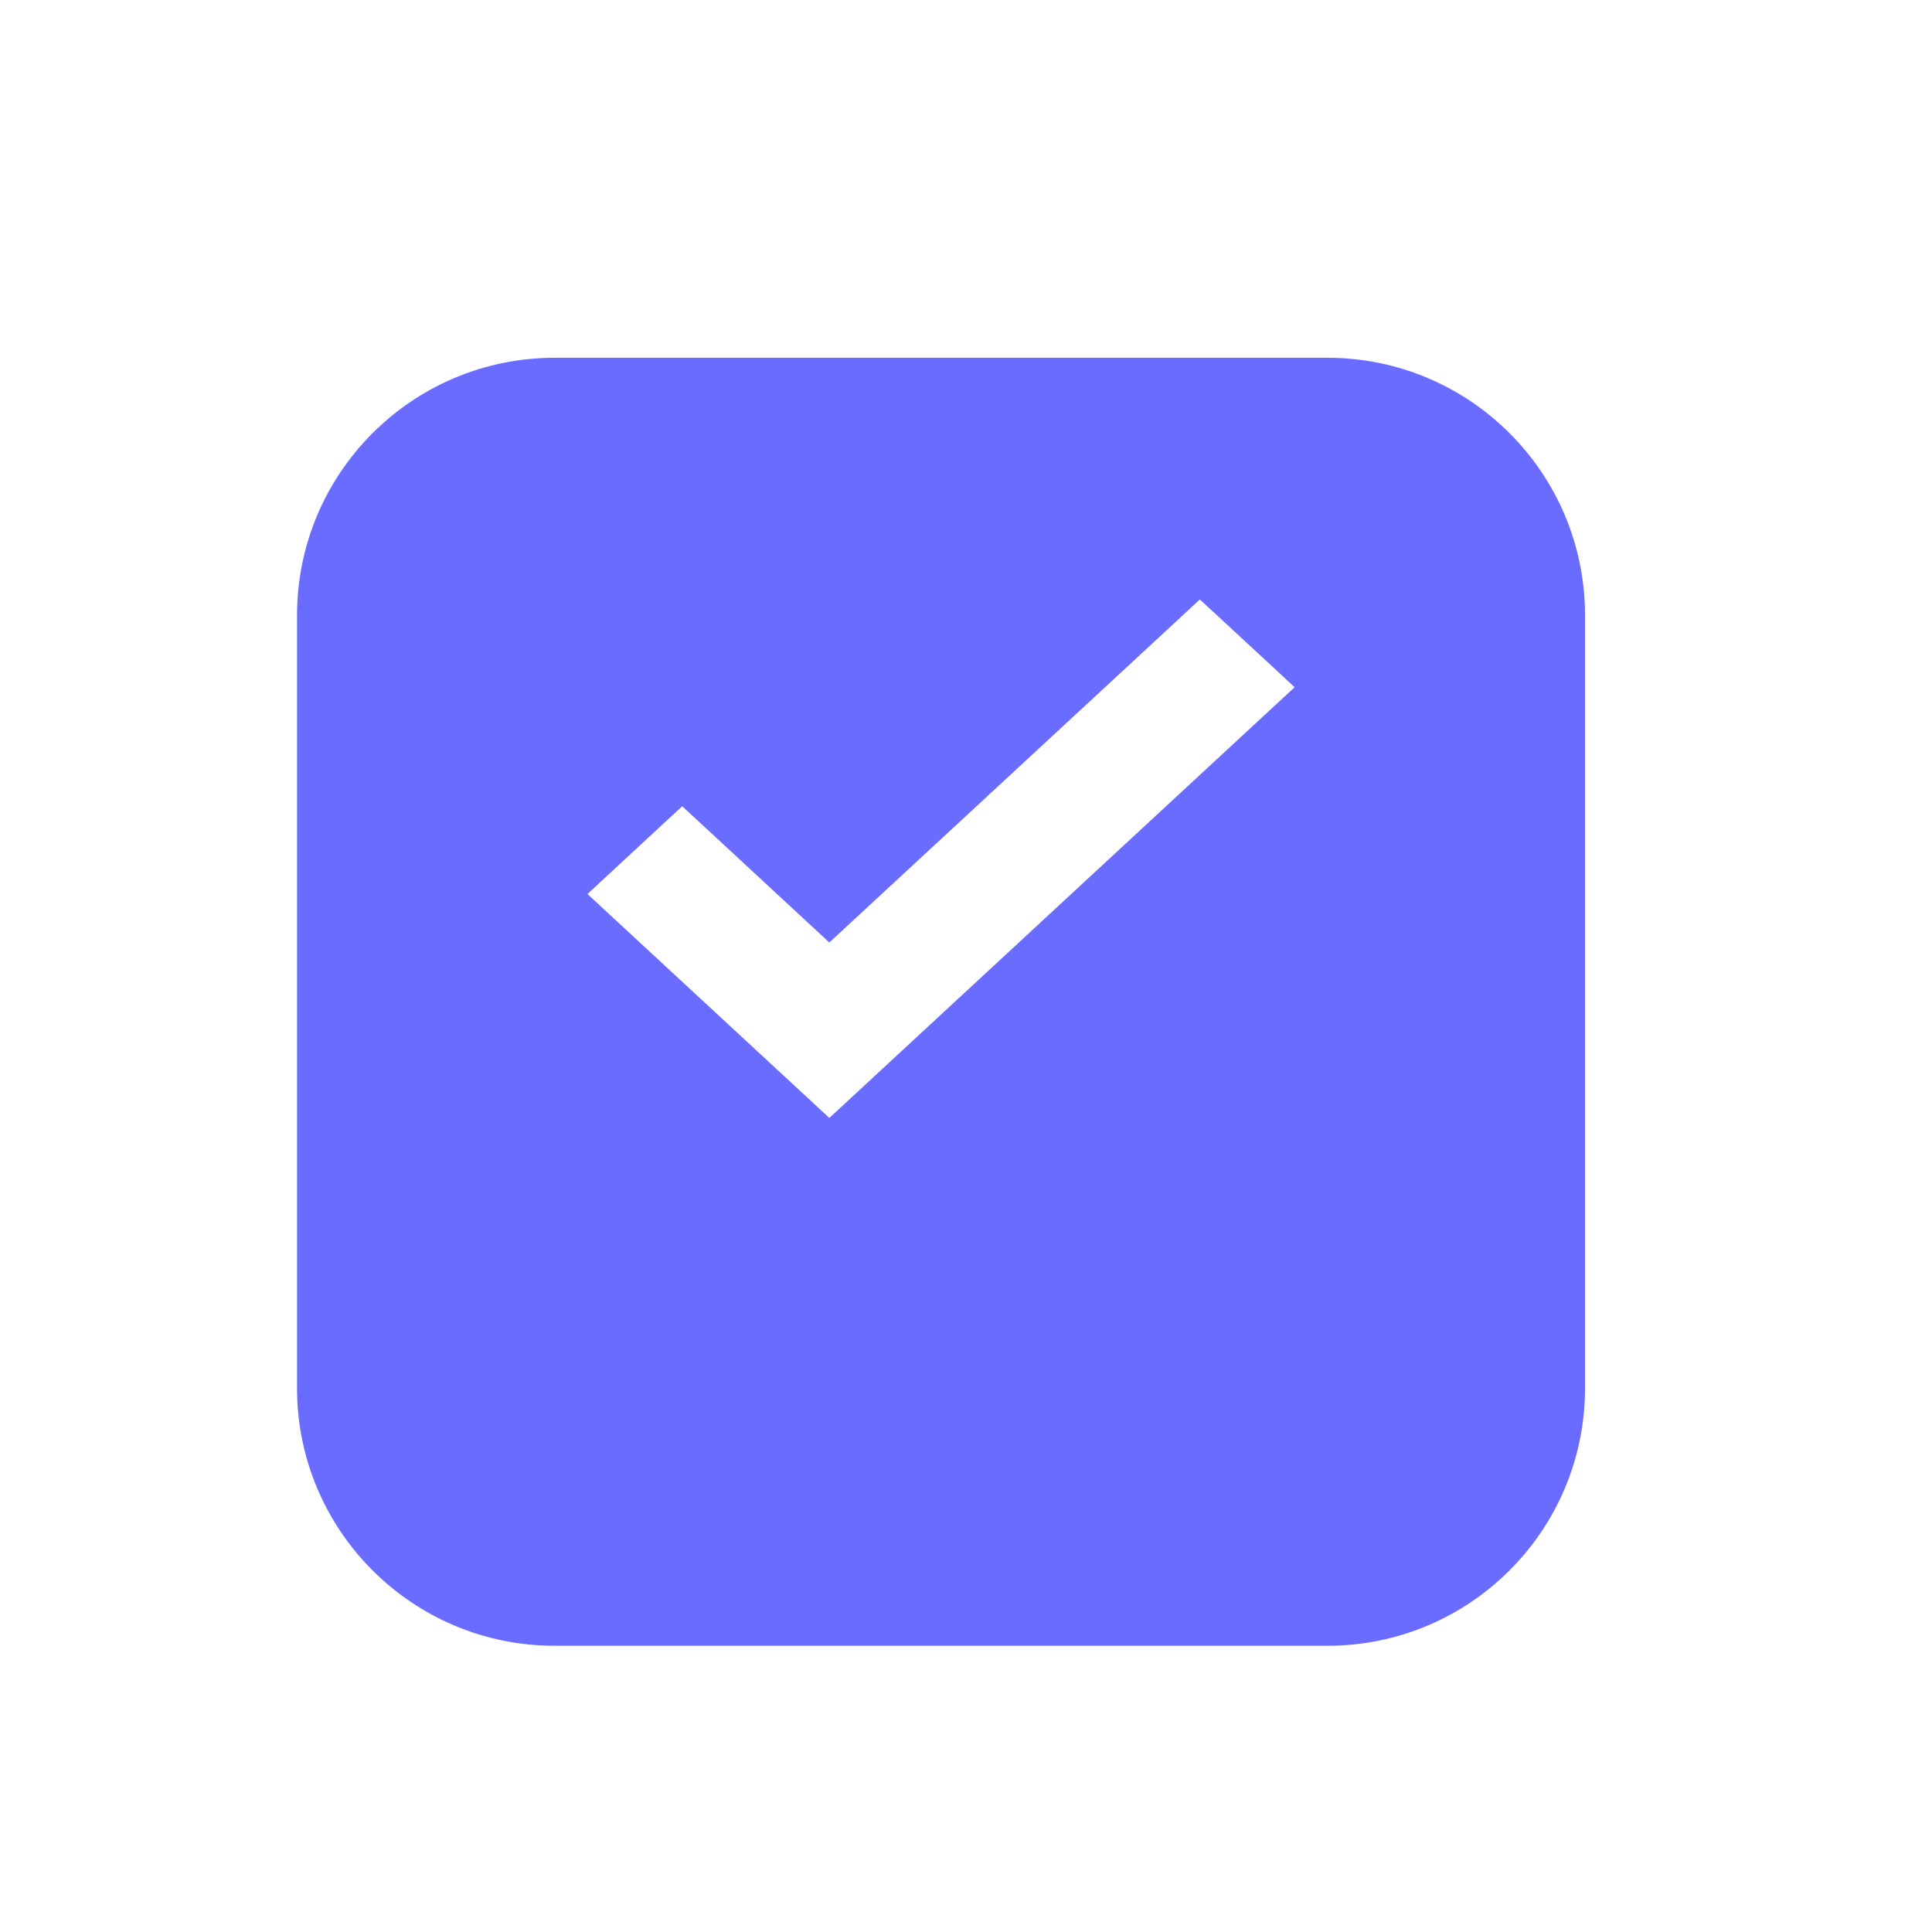 <svg xmlns="http://www.w3.org/2000/svg" width="18" height="18" viewBox="0 0 27 27" fill="none">
  <g filter="url(#filter0_d_725_11986)">
    <path d="M18.551 3H7.751C5.763 3 4.151 4.612 4.151 6.6V17.4C4.151 19.388 5.763 21 7.751 21H18.551C20.54 21 22.151 19.388 22.151 17.4V6.6C22.151 4.612 20.54 3 18.551 3Z" fill="#696CFF"/>
  </g>
  <path d="M9.636 11.566L9.534 11.472L9.432 11.566L8.549 12.384L8.431 12.494L8.549 12.604L11.489 15.325L11.59 15.419L11.692 15.325L17.753 9.714L17.872 9.604L17.753 9.493L16.87 8.676L16.768 8.582L16.667 8.676L11.59 13.376L9.636 11.566Z" fill="white" stroke="white" stroke-width="0.3"/>
  <defs>
    <filter id="filter0_d_725_11986" x="0.151" y="1" width="26" height="26" filterUnits="userSpaceOnUse" color-interpolation-filters="sRGB">
      <feFlood flood-opacity="0" result="BackgroundImageFix"/>
      <feColorMatrix in="SourceAlpha" type="matrix" values="0 0 0 0 0 0 0 0 0 0 0 0 0 0 0 0 0 0 127 0" result="hardAlpha"/>
      <feOffset dy="2"/>
      <feGaussianBlur stdDeviation="2"/>
      <feComposite in2="hardAlpha" operator="out"/>
      <feColorMatrix type="matrix" values="0 0 0 0 0.412 0 0 0 0 0.424 0 0 0 0 1 0 0 0 0.4 0"/>
      <feBlend mode="normal" in2="BackgroundImageFix" result="effect1_dropShadow_725_11986"/>
      <feBlend mode="normal" in="SourceGraphic" in2="effect1_dropShadow_725_11986" result="shape"/>
    </filter>
  </defs>
</svg>